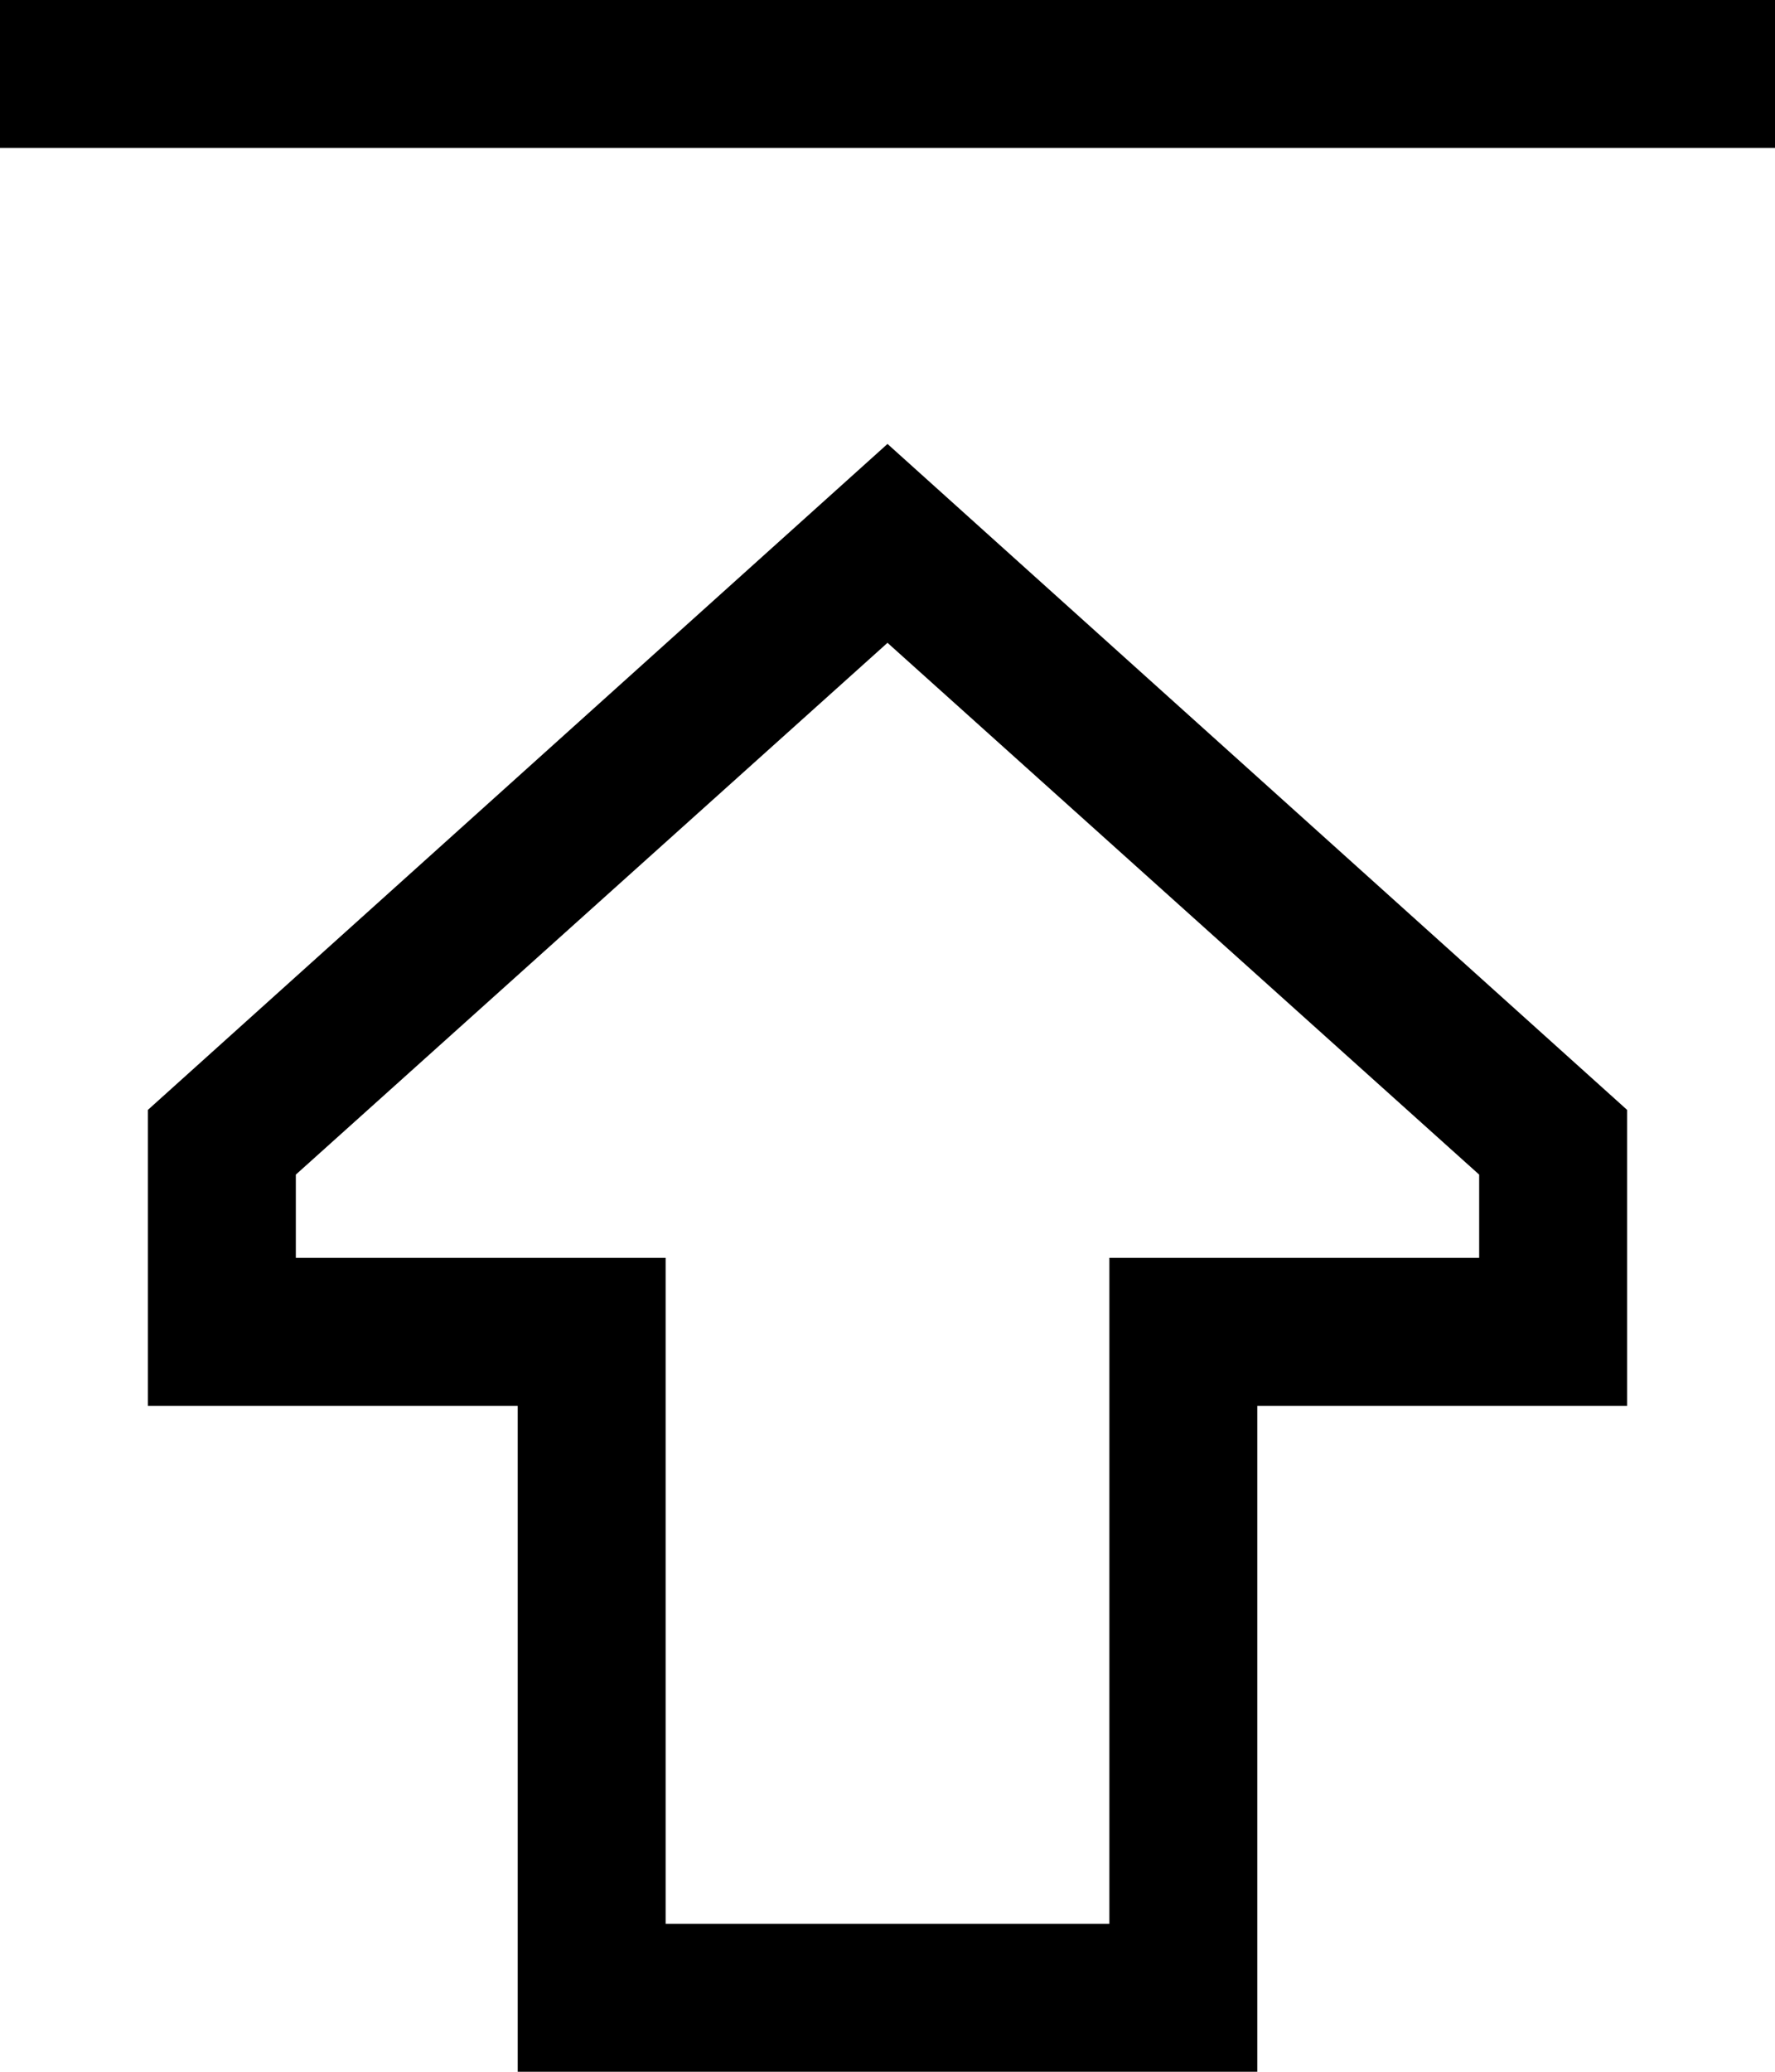 <svg viewBox="0 0 384 448">
  <path
    d="M 16 32 L 0 32 L 0 0 L 16 0 L 368 0 L 384 0 L 384 32 L 368 32 L 16 32 L 16 32 Z M 240 304 L 240 272 L 272 272 L 320 272 L 320 254 L 192 139 L 64 254 L 64 272 L 112 272 L 144 272 L 144 304 L 144 416 L 240 416 L 240 304 L 240 304 Z M 352 304 L 320 304 L 304 304 L 272 304 L 272 336 L 272 416 L 272 448 L 240 448 L 144 448 L 112 448 L 112 416 L 112 336 L 112 304 L 80 304 L 64 304 L 32 304 L 32 272 L 32 240 L 192 96 L 352 240 L 352 272 L 352 304 L 352 304 Z"
  />
</svg>
